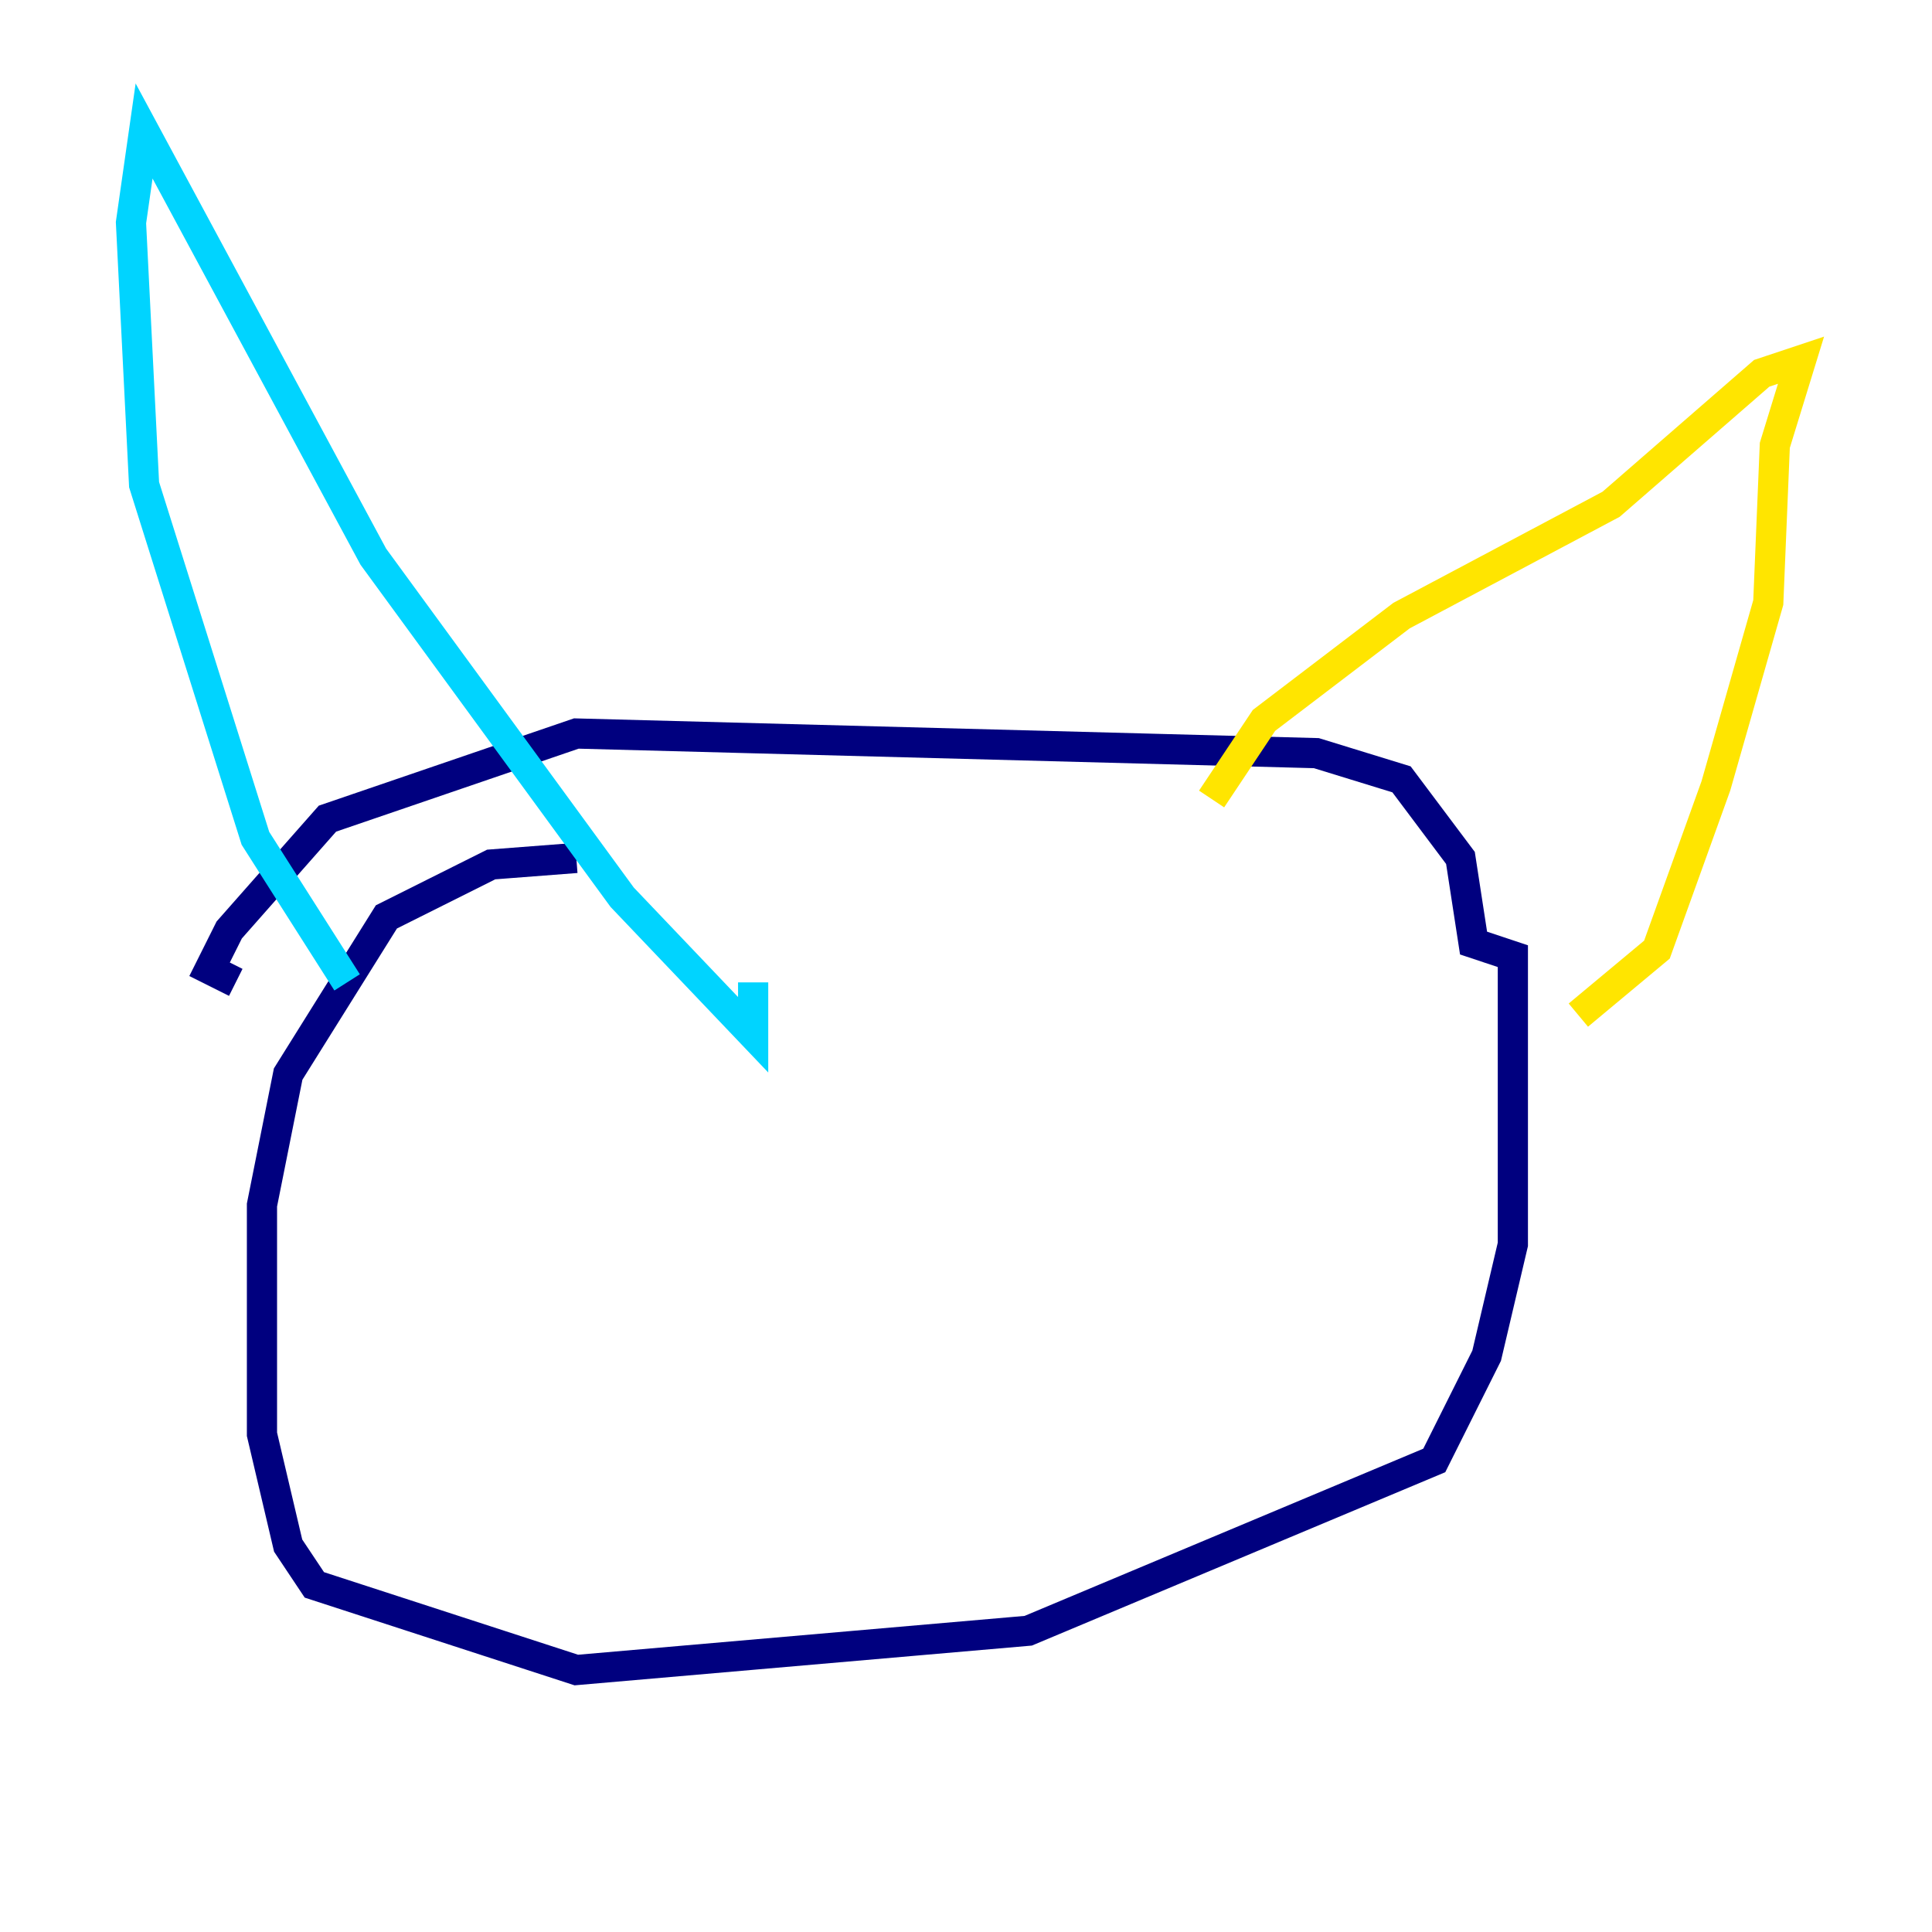 <?xml version="1.0" encoding="utf-8" ?>
<svg baseProfile="tiny" height="128" version="1.2" viewBox="0,0,128,128" width="128" xmlns="http://www.w3.org/2000/svg" xmlns:ev="http://www.w3.org/2001/xml-events" xmlns:xlink="http://www.w3.org/1999/xlink"><defs /><polyline fill="none" points="38.183,56.841 32.542,57.275 25.6,60.746 19.091,71.159 17.356,79.837 17.356,95.024 19.091,102.4 20.827,105.003 38.183,110.644 68.122,108.041 95.024,96.759 98.495,89.817 100.231,82.441 100.231,63.349 97.627,62.481 96.759,56.841 92.854,51.634 87.214,49.898 38.183,48.597 21.695,54.237 15.186,61.614 13.885,64.217 15.62,65.085" stroke="#00007f" stroke-width="2" /><polyline fill="none" points="22.997,65.085 16.922,55.539 9.546,32.108 8.678,14.752 9.546,8.678 24.732,36.881 41.22,59.444 49.898,68.556 49.898,65.085" stroke="#00d4ff" stroke-width="2" /><polyline fill="none" points="80.271,52.936 83.742,47.729 92.854,40.786 106.739,33.41 116.719,24.732 119.322,23.864 117.586,29.505 117.153,39.919 113.681,52.068 109.776,62.915 104.57,67.254" stroke="#ffe500" stroke-width="2" /><polyline fill="none" points="55.973,77.668 55.973,77.668" stroke="#7f0000" stroke-width="2" /></svg>